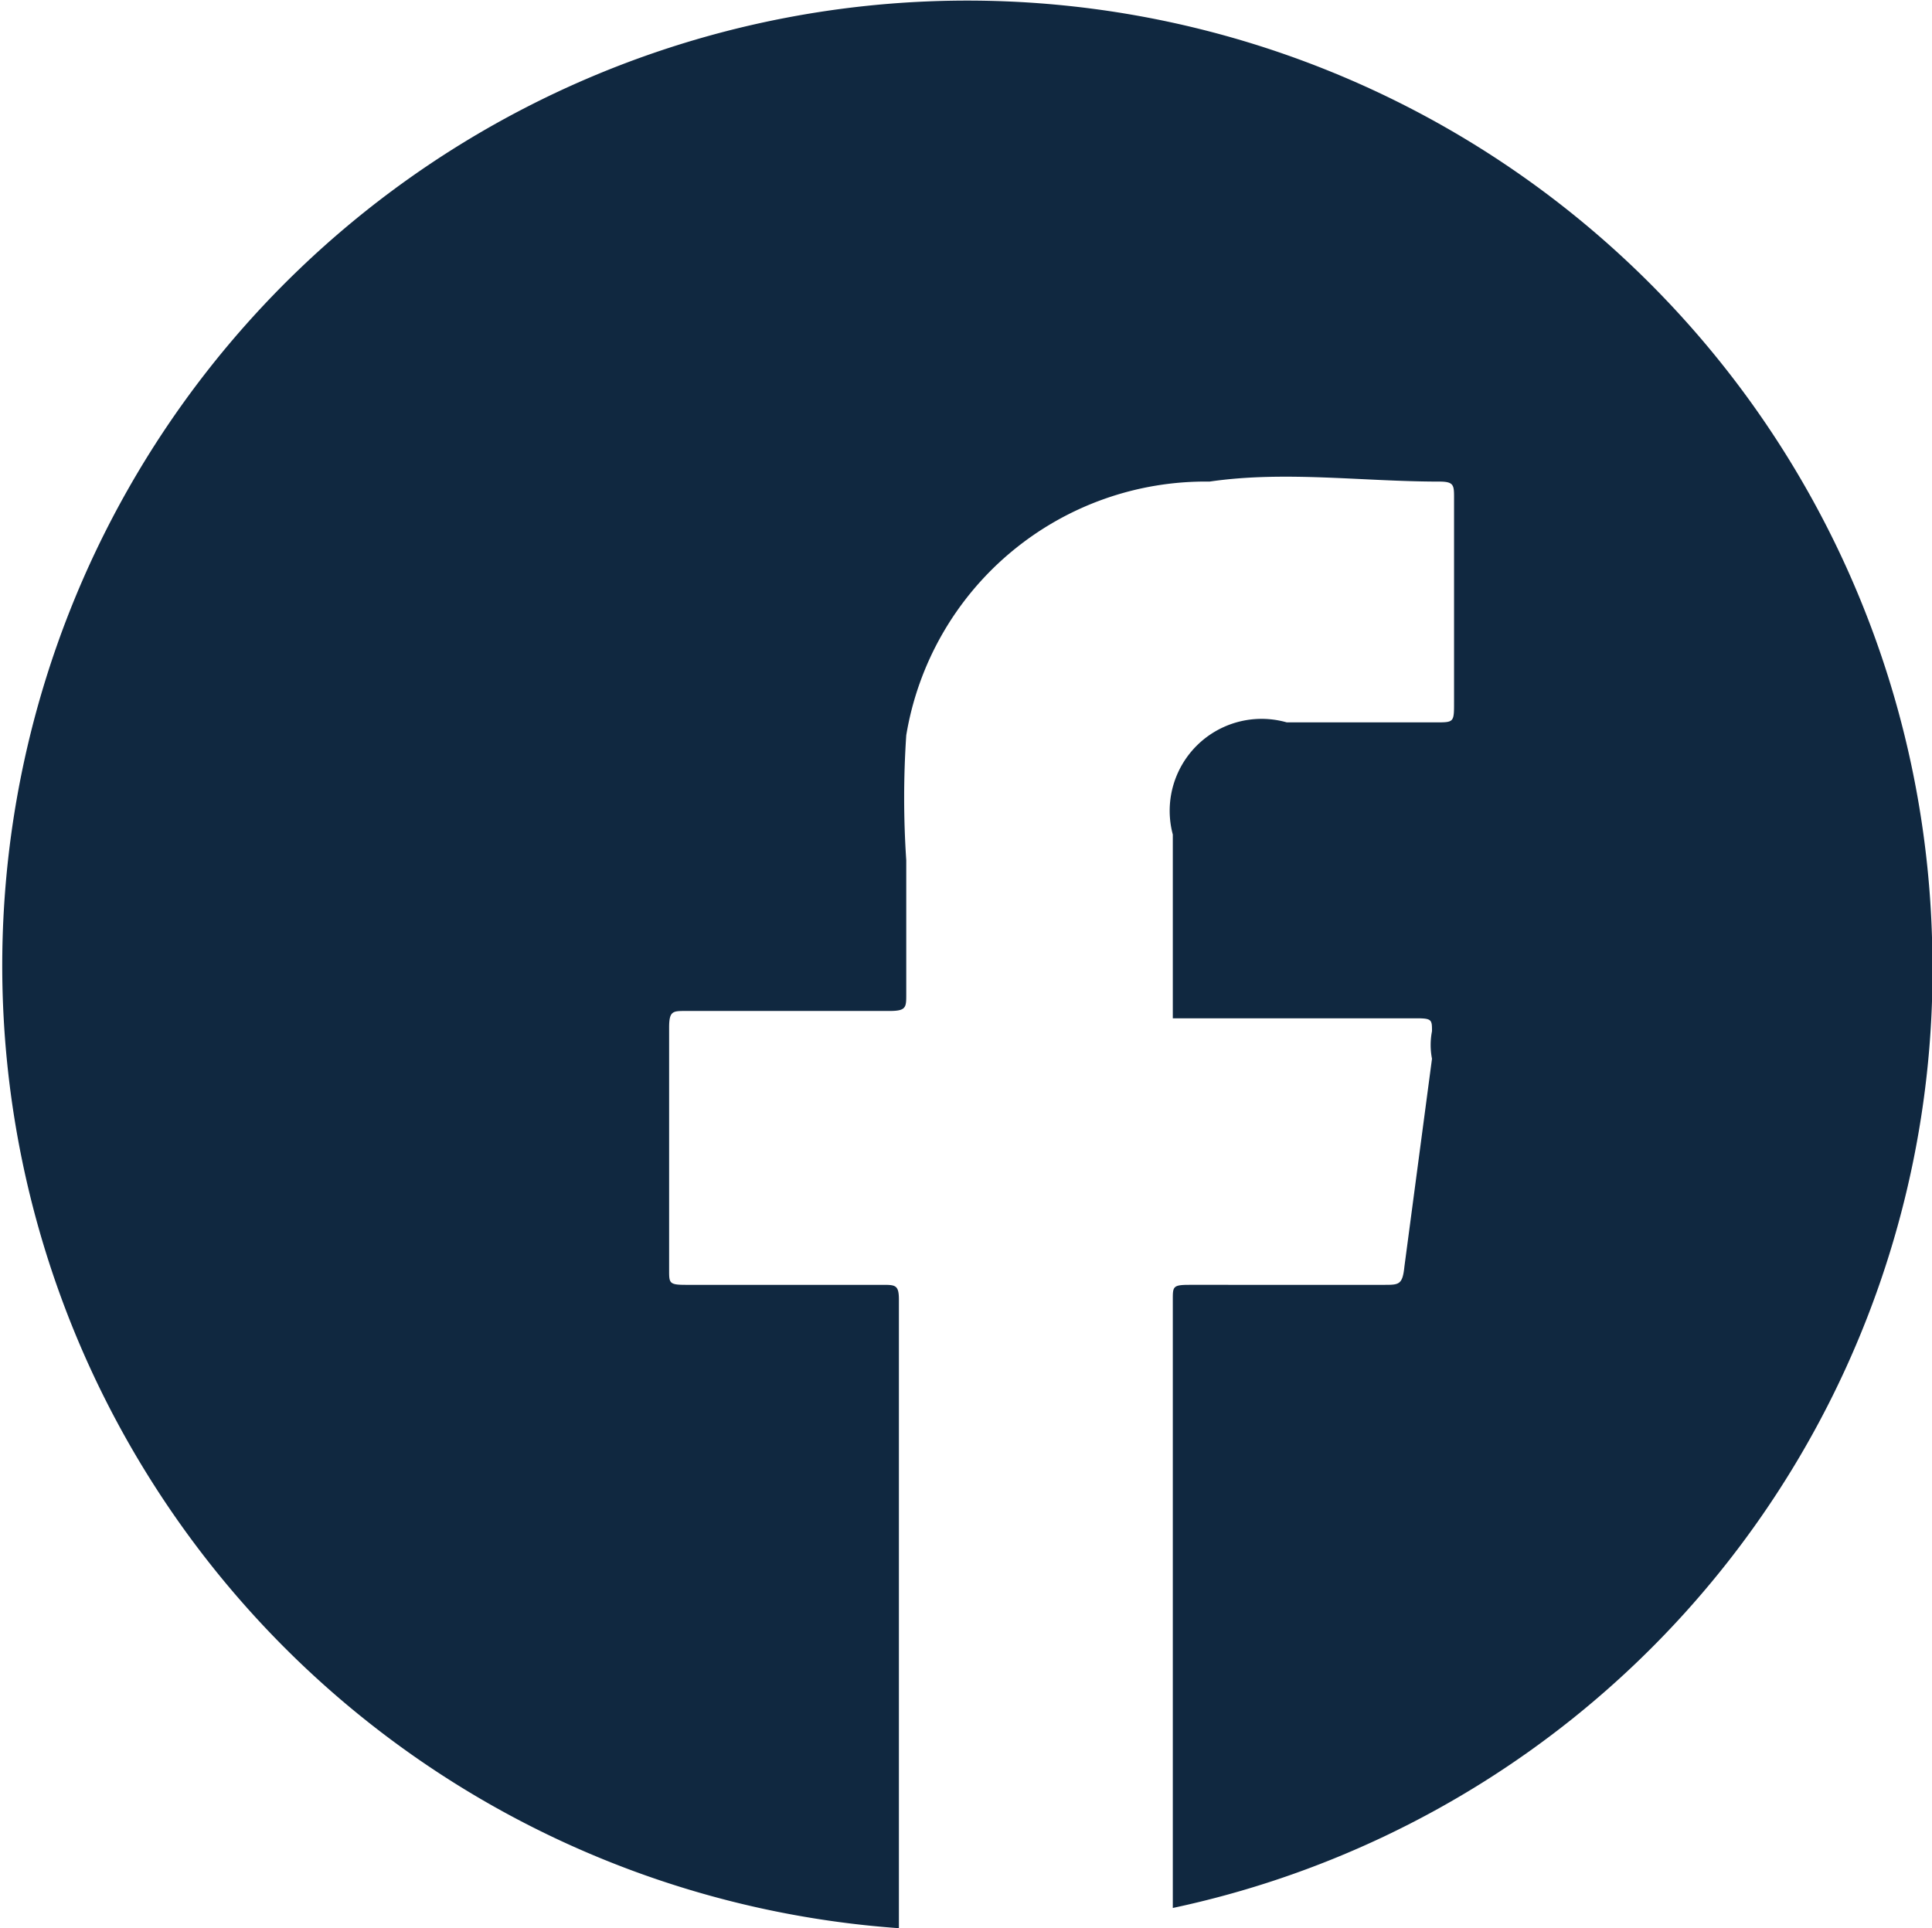 <svg xmlns="http://www.w3.org/2000/svg" viewBox="0 0 10.51 10.49"><title>facebook</title><g id="Layer_2" data-name="Layer 2"><g id="Layer_1-2" data-name="Layer 1"><path d="M6.38,10.38V7.07c0-.07,0-.08.09-.08H7.53c.08,0,.1,0,.11-.1l.15-1.13a.39.39,0,0,1,0-.15c0-.06,0-.07-.08-.07H6.45s-.07,0-.07,0c0-.35,0-.69,0-1A.5.5,0,0,1,7,3.93c.27,0,.54,0,.81,0,.1,0,.1,0,.1-.11V2.71c0-.07,0-.09-.08-.09-.42,0-.84-.06-1.25,0A1.65,1.65,0,0,0,4.93,4a5.07,5.07,0,0,0,0,.68v.73c0,.07,0,.09-.09.09H3.73c-.07,0-.09,0-.09.09V6.91c0,.07,0,.08.09.08H4.8c.07,0,.09,0,.09.08v3.42A5.25,5.25,0,1,1,10.51,5.1,5.22,5.22,0,0,1,6.38,10.38Z" fill="#102840"/></g></g></svg>